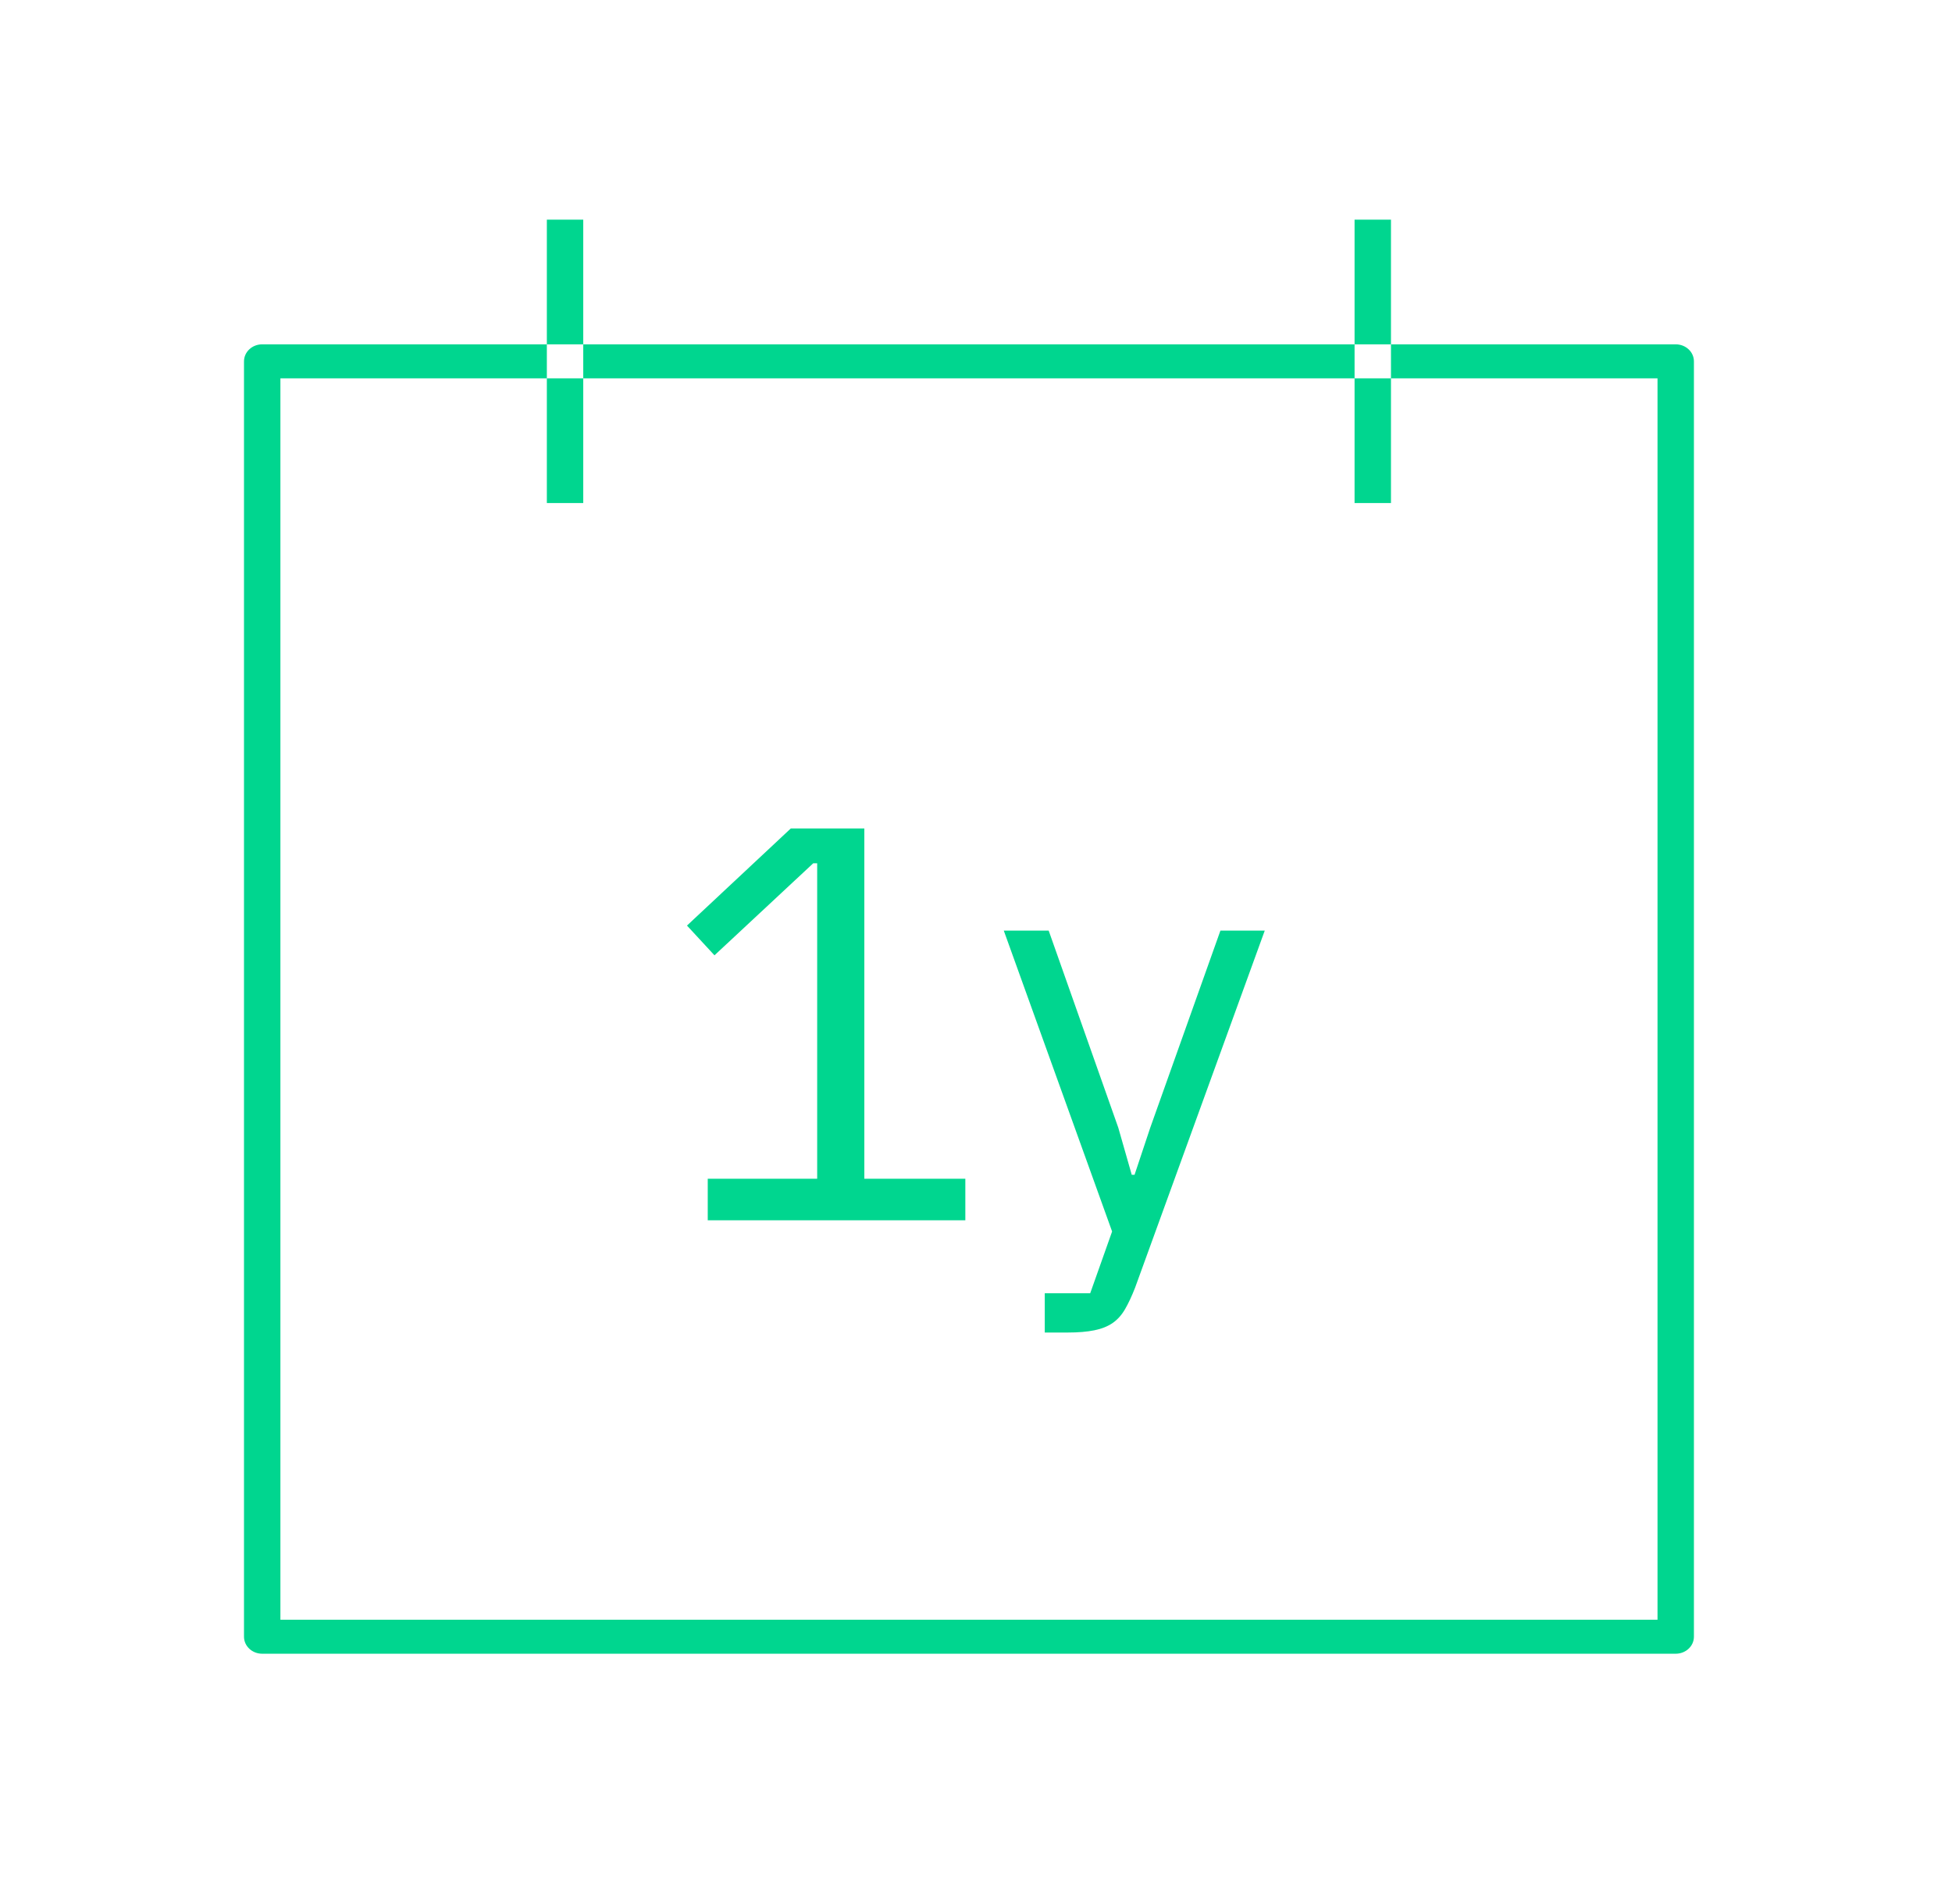 <?xml version="1.0" encoding="UTF-8"?>
<svg width="80px" height="78px" viewBox="0 0 80 78" version="1.1" xmlns="http://www.w3.org/2000/svg" xmlns:xlink="http://www.w3.org/1999/xlink">
    <!-- Generator: sketchtool 57.1 (101010) - https://sketch.com -->
    <title>05B648F3-B8D4-47DF-8741-3A4D70A0DD7F</title>
    <desc>Created with sketchtool.</desc>
    <defs>
        <filter x="-33.3%" y="-33.9%" width="166.7%" height="167.8%" filterUnits="objectBoundingBox" id="filter-1">
            <feOffset dx="0" dy="0" in="SourceAlpha" result="shadowOffsetOuter1"></feOffset>
            <feGaussianBlur stdDeviation="5" in="shadowOffsetOuter1" result="shadowBlurOuter1"></feGaussianBlur>
            <feColorMatrix values="0 0 0 0 0   0 0 0 0 0.839   0 0 0 0 0.561  0 0 0 1 0" type="matrix" in="shadowBlurOuter1" result="shadowMatrixOuter1"></feColorMatrix>
            <feMerge>
                <feMergeNode in="shadowMatrixOuter1"></feMergeNode>
                <feMergeNode in="SourceGraphic"></feMergeNode>
            </feMerge>
        </filter>
    </defs>
    <g id="Landing-/-Login" stroke="none" stroke-width="1" fill="none" fill-rule="evenodd">
        <g id="Accumulation---Landing---Desktop" transform="translate(-244, -965)" fill="#00D68F">
            <g id="pictograms/calendar/calendar-02" filter="url(#filter-1)" transform="translate(254, 974)">
                <path d="M1.492,57.368 L57.931,57.368 L57.931,6.503 L1.492,6.503 L1.492,57.368 Z M58.676,58.761 L0.745,58.761 C0.333,58.761 0,58.449 0,58.064 L0,5.806 C0,5.421 0.333,5.109 0.745,5.109 L58.676,5.109 C59.09,5.109 59.423,5.421 59.423,5.806 L59.423,58.064 C59.423,58.449 59.09,58.761 58.676,58.761 L58.676,58.761 Z M19.006,41 L19.006,39.298 L23.491,39.298 L23.491,26.372 L23.33,26.372 L19.282,30.144 L18.155,28.925 L22.41,24.946 L25.423,24.946 L25.423,39.298 L29.563,39.298 L29.563,41 Z M40.017,29.132 L41.834,29.132 L36.521,43.76 C36.383,44.113 36.245,44.408 36.107,44.645 C35.969,44.883 35.8,45.071 35.601,45.209 C35.401,45.347 35.152,45.447 34.853,45.508 C34.554,45.569 34.19,45.6 33.761,45.6 L32.818,45.6 L32.818,43.99 L34.681,43.99 L35.578,41.46 L31.139,29.132 L32.979,29.132 L35.831,37.205 L36.383,39.137 L36.498,39.137 L37.142,37.205 Z M12.412,11.613 L13.903,11.613 L13.903,-0 L12.412,-0 L12.412,11.613 Z M45.515,11.613 L47.007,11.613 L47.007,-0 L45.515,-0 L45.515,11.613 Z" id="Fill-1"></path>
            </g>
        </g>
    </g>
</svg>